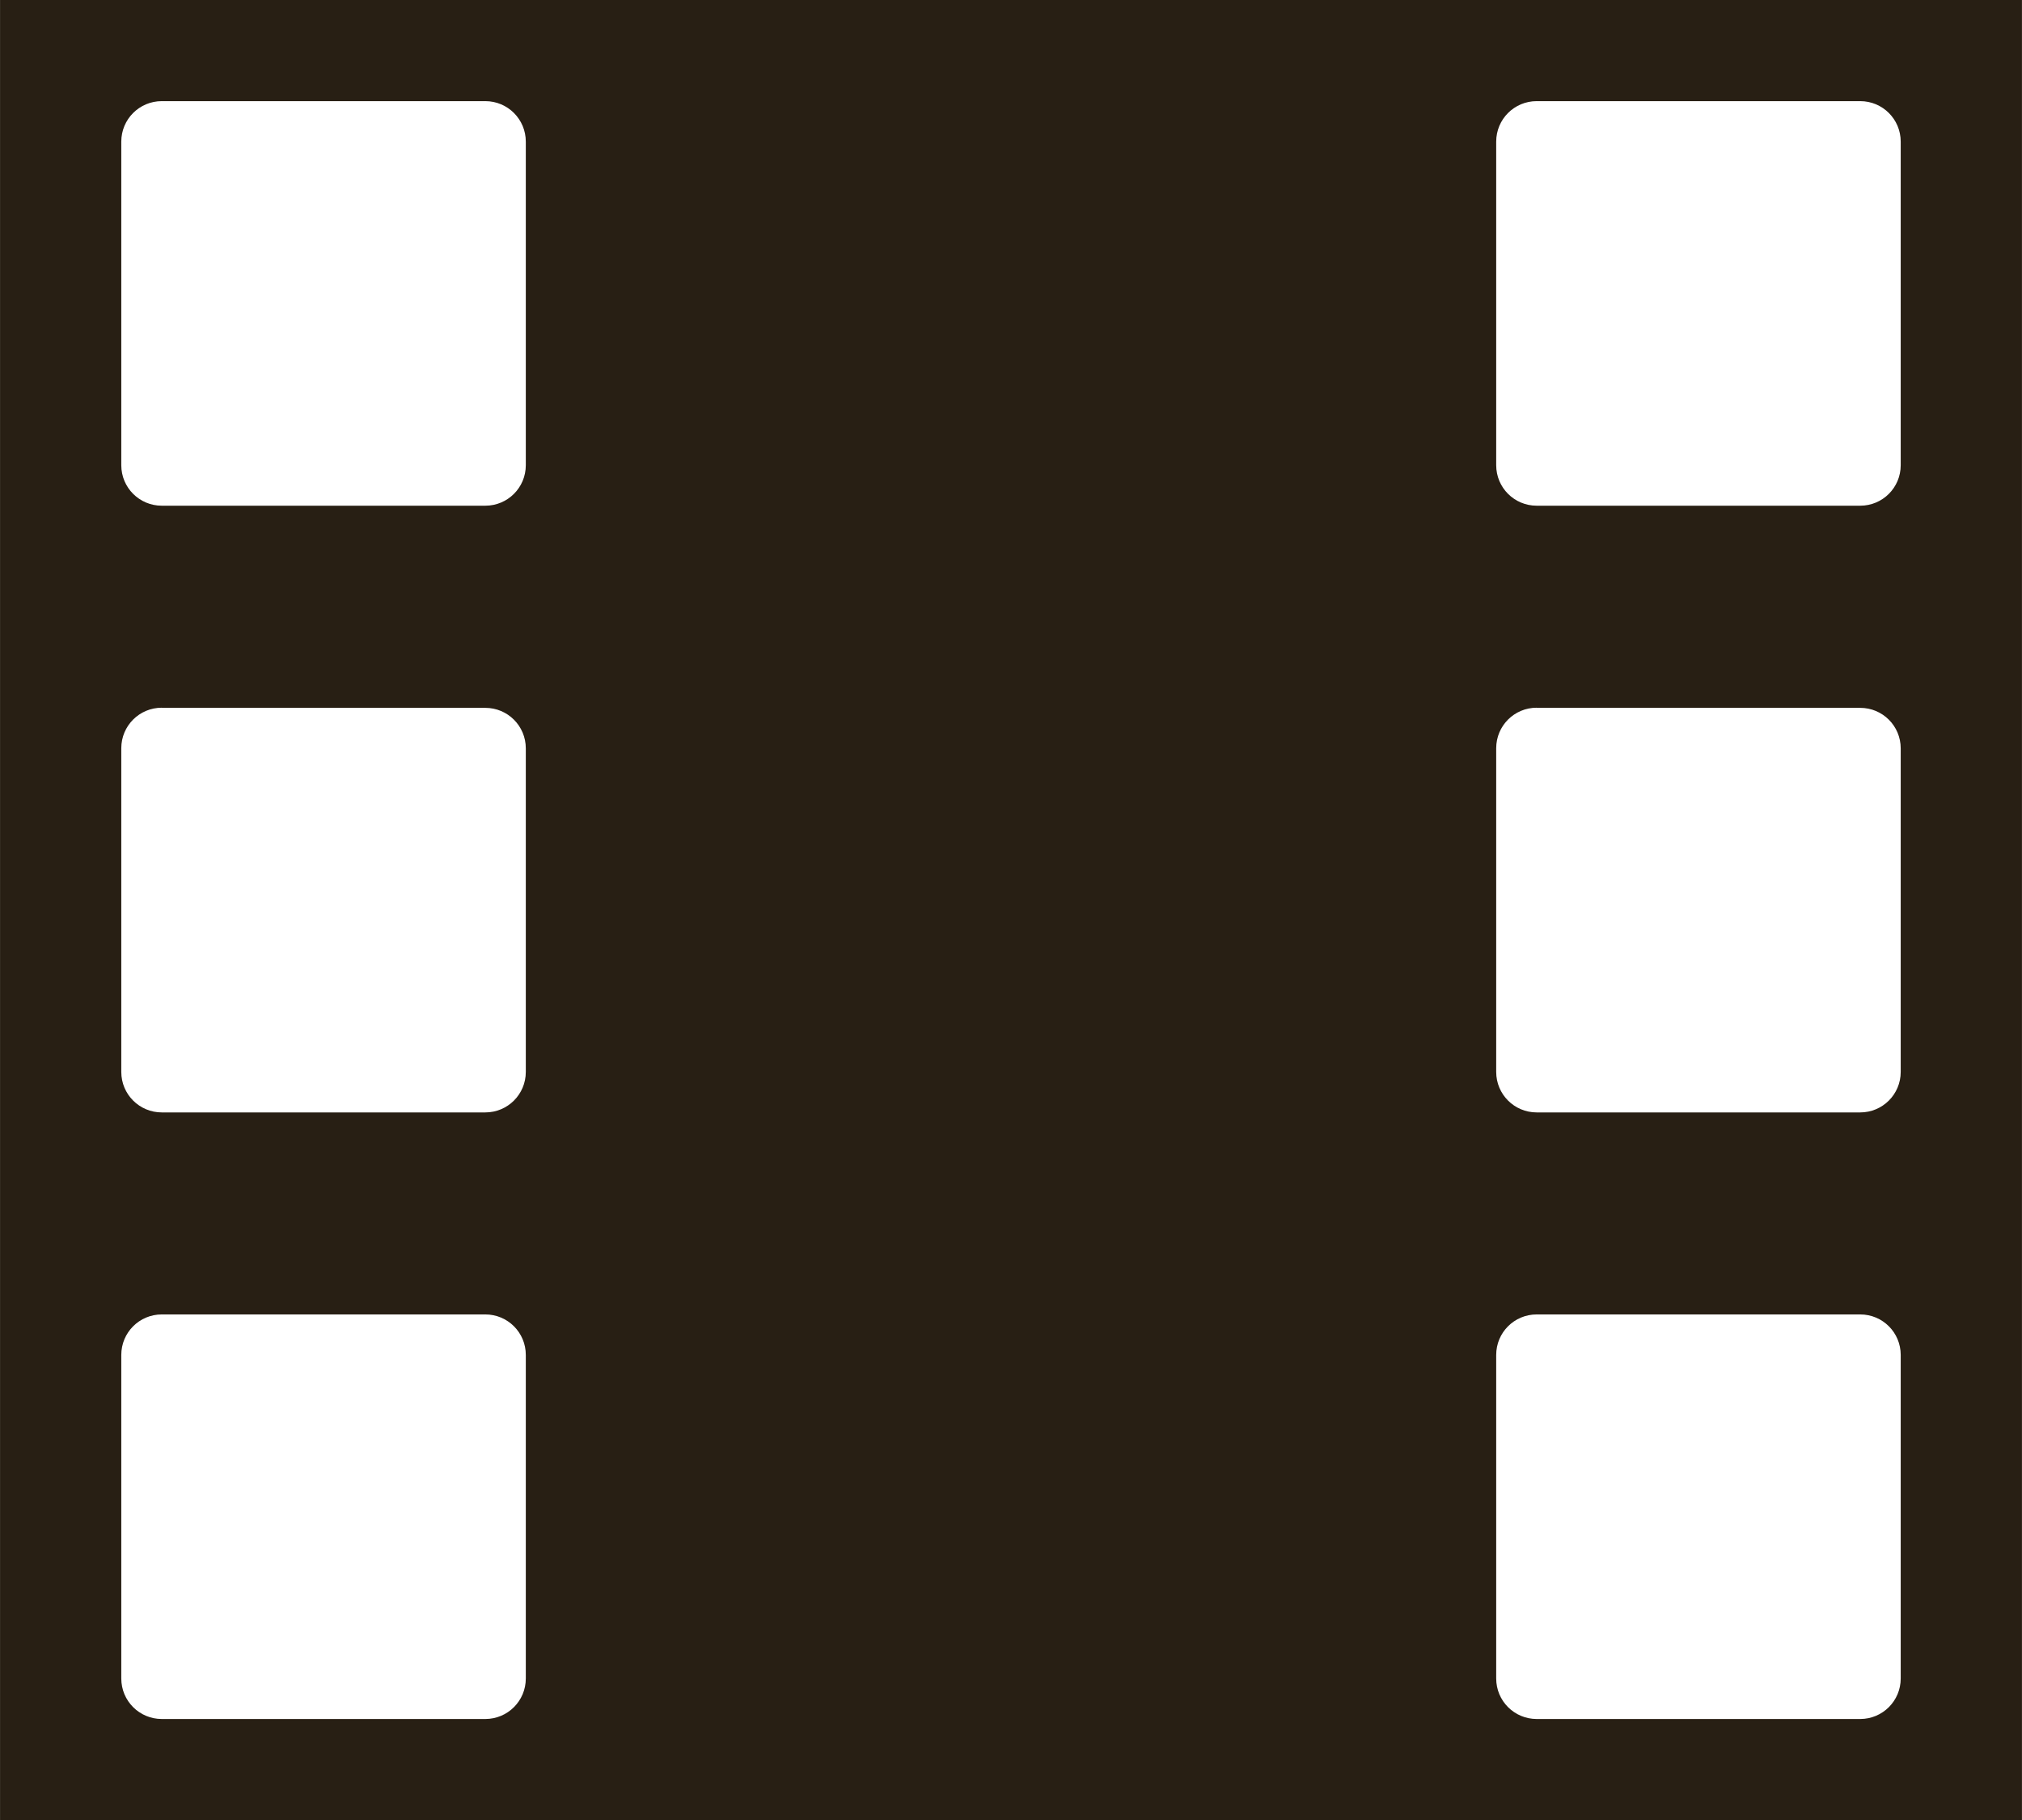 <?xml version="1.0" encoding="UTF-8" standalone="no"?>
<!-- Created with Inkscape (http://www.inkscape.org/) -->

<svg
   width="56.6"
   height="50.94"
   viewBox="0 0 14.975 13.478"
   version="1.1"
   id="svg5"
   xmlns:inkscape="http://www.inkscape.org/namespaces/inkscape"
   xmlns:sodipodi="http://sodipodi.sourceforge.net/DTD/sodipodi-0.dtd"
   xmlns="http://www.w3.org/2000/svg"
   xmlns:svg="http://www.w3.org/2000/svg">
  <sodipodi:namedview
     id="namedview7"
     pagecolor="#ffffff"
     bordercolor="#000000"
     borderopacity="0.25"
     inkscape:showpageshadow="2"
     inkscape:pageopacity="0.0"
     inkscape:pagecheckerboard="0"
     inkscape:deskcolor="#d1d1d1"
     inkscape:document-units="px"
     showgrid="false"
     showguides="true">
    <inkscape:grid
       type="xygrid"
       id="grid236"
       originx="0"
       originy="0" />
    <sodipodi:guide
       position="-49.68,32.342"
       orientation="0,-1"
       id="guide1217"
       inkscape:locked="false" />
  </sodipodi:namedview>
  <defs
     id="defs2" />
  <g
     inkscape:label="Layer 1"
     inkscape:groupmode="layer"
     id="layer1"
     transform="translate(0,-3.307)">
    <path
       id="rect234"
       style="fill:#281f14;fill-rule:evenodd;stroke-width:0.17"
       d="M 0,3.307 V 16.785 H 14.975 V 3.307 Z m 1.198,0.749 h 2.396 c 0.166,0 0.3,0.134 0.3,0.3 v 2.396 c 0,0.166 -0.134,0.3 -0.3,0.3 H 1.198 c -0.166,0 -0.3,-0.134 -0.3,-0.3 V 4.356 c 0,-0.166 0.134,-0.3 0.3,-0.3 z m 10.183,0 h 2.396 c 0.166,0 0.3,0.134 0.3,0.3 v 2.396 c 0,0.166 -0.134,0.3 -0.3,0.3 h -2.396 c -0.166,0 -0.3,-0.134 -0.3,-0.3 V 4.356 c 0,-0.166 0.134,-0.3 0.3,-0.3 z M 1.198,8.549 h 2.396 c 0.166,0 0.3,0.134 0.3,0.3 v 2.396 c 0,0.166 -0.134,0.3 -0.3,0.3 H 1.198 c -0.166,0 -0.3,-0.134 -0.3,-0.3 V 8.848 c 0,-0.166 0.134,-0.3 0.3,-0.3 z m 10.183,0 h 2.396 c 0.166,0 0.3,0.134 0.3,0.3 v 2.396 c 0,0.166 -0.134,0.3 -0.3,0.3 h -2.396 c -0.166,0 -0.3,-0.134 -0.3,-0.3 V 8.848 c 0,-0.166 0.134,-0.3 0.3,-0.3 z M 1.198,13.041 h 2.396 c 0.166,0 0.3,0.134 0.3,0.3 v 2.396 c 0,0.166 -0.134,0.3 -0.3,0.3 H 1.198 c -0.166,0 -0.3,-0.134 -0.3,-0.3 v -2.396 c 0,-0.166 0.134,-0.3 0.3,-0.3 z m 10.183,0 h 2.396 c 0.166,0 0.3,0.134 0.3,0.3 v 2.396 c 0,0.166 -0.134,0.3 -0.3,0.3 h -2.396 c -0.166,0 -0.3,-0.134 -0.3,-0.3 v -2.396 c 0,-0.166 0.134,-0.3 0.3,-0.3 z"
       inkscape:export-filename="film.svg"
       inkscape:export-xdpi="96"
       inkscape:export-ydpi="96" />
  </g>
</svg>
